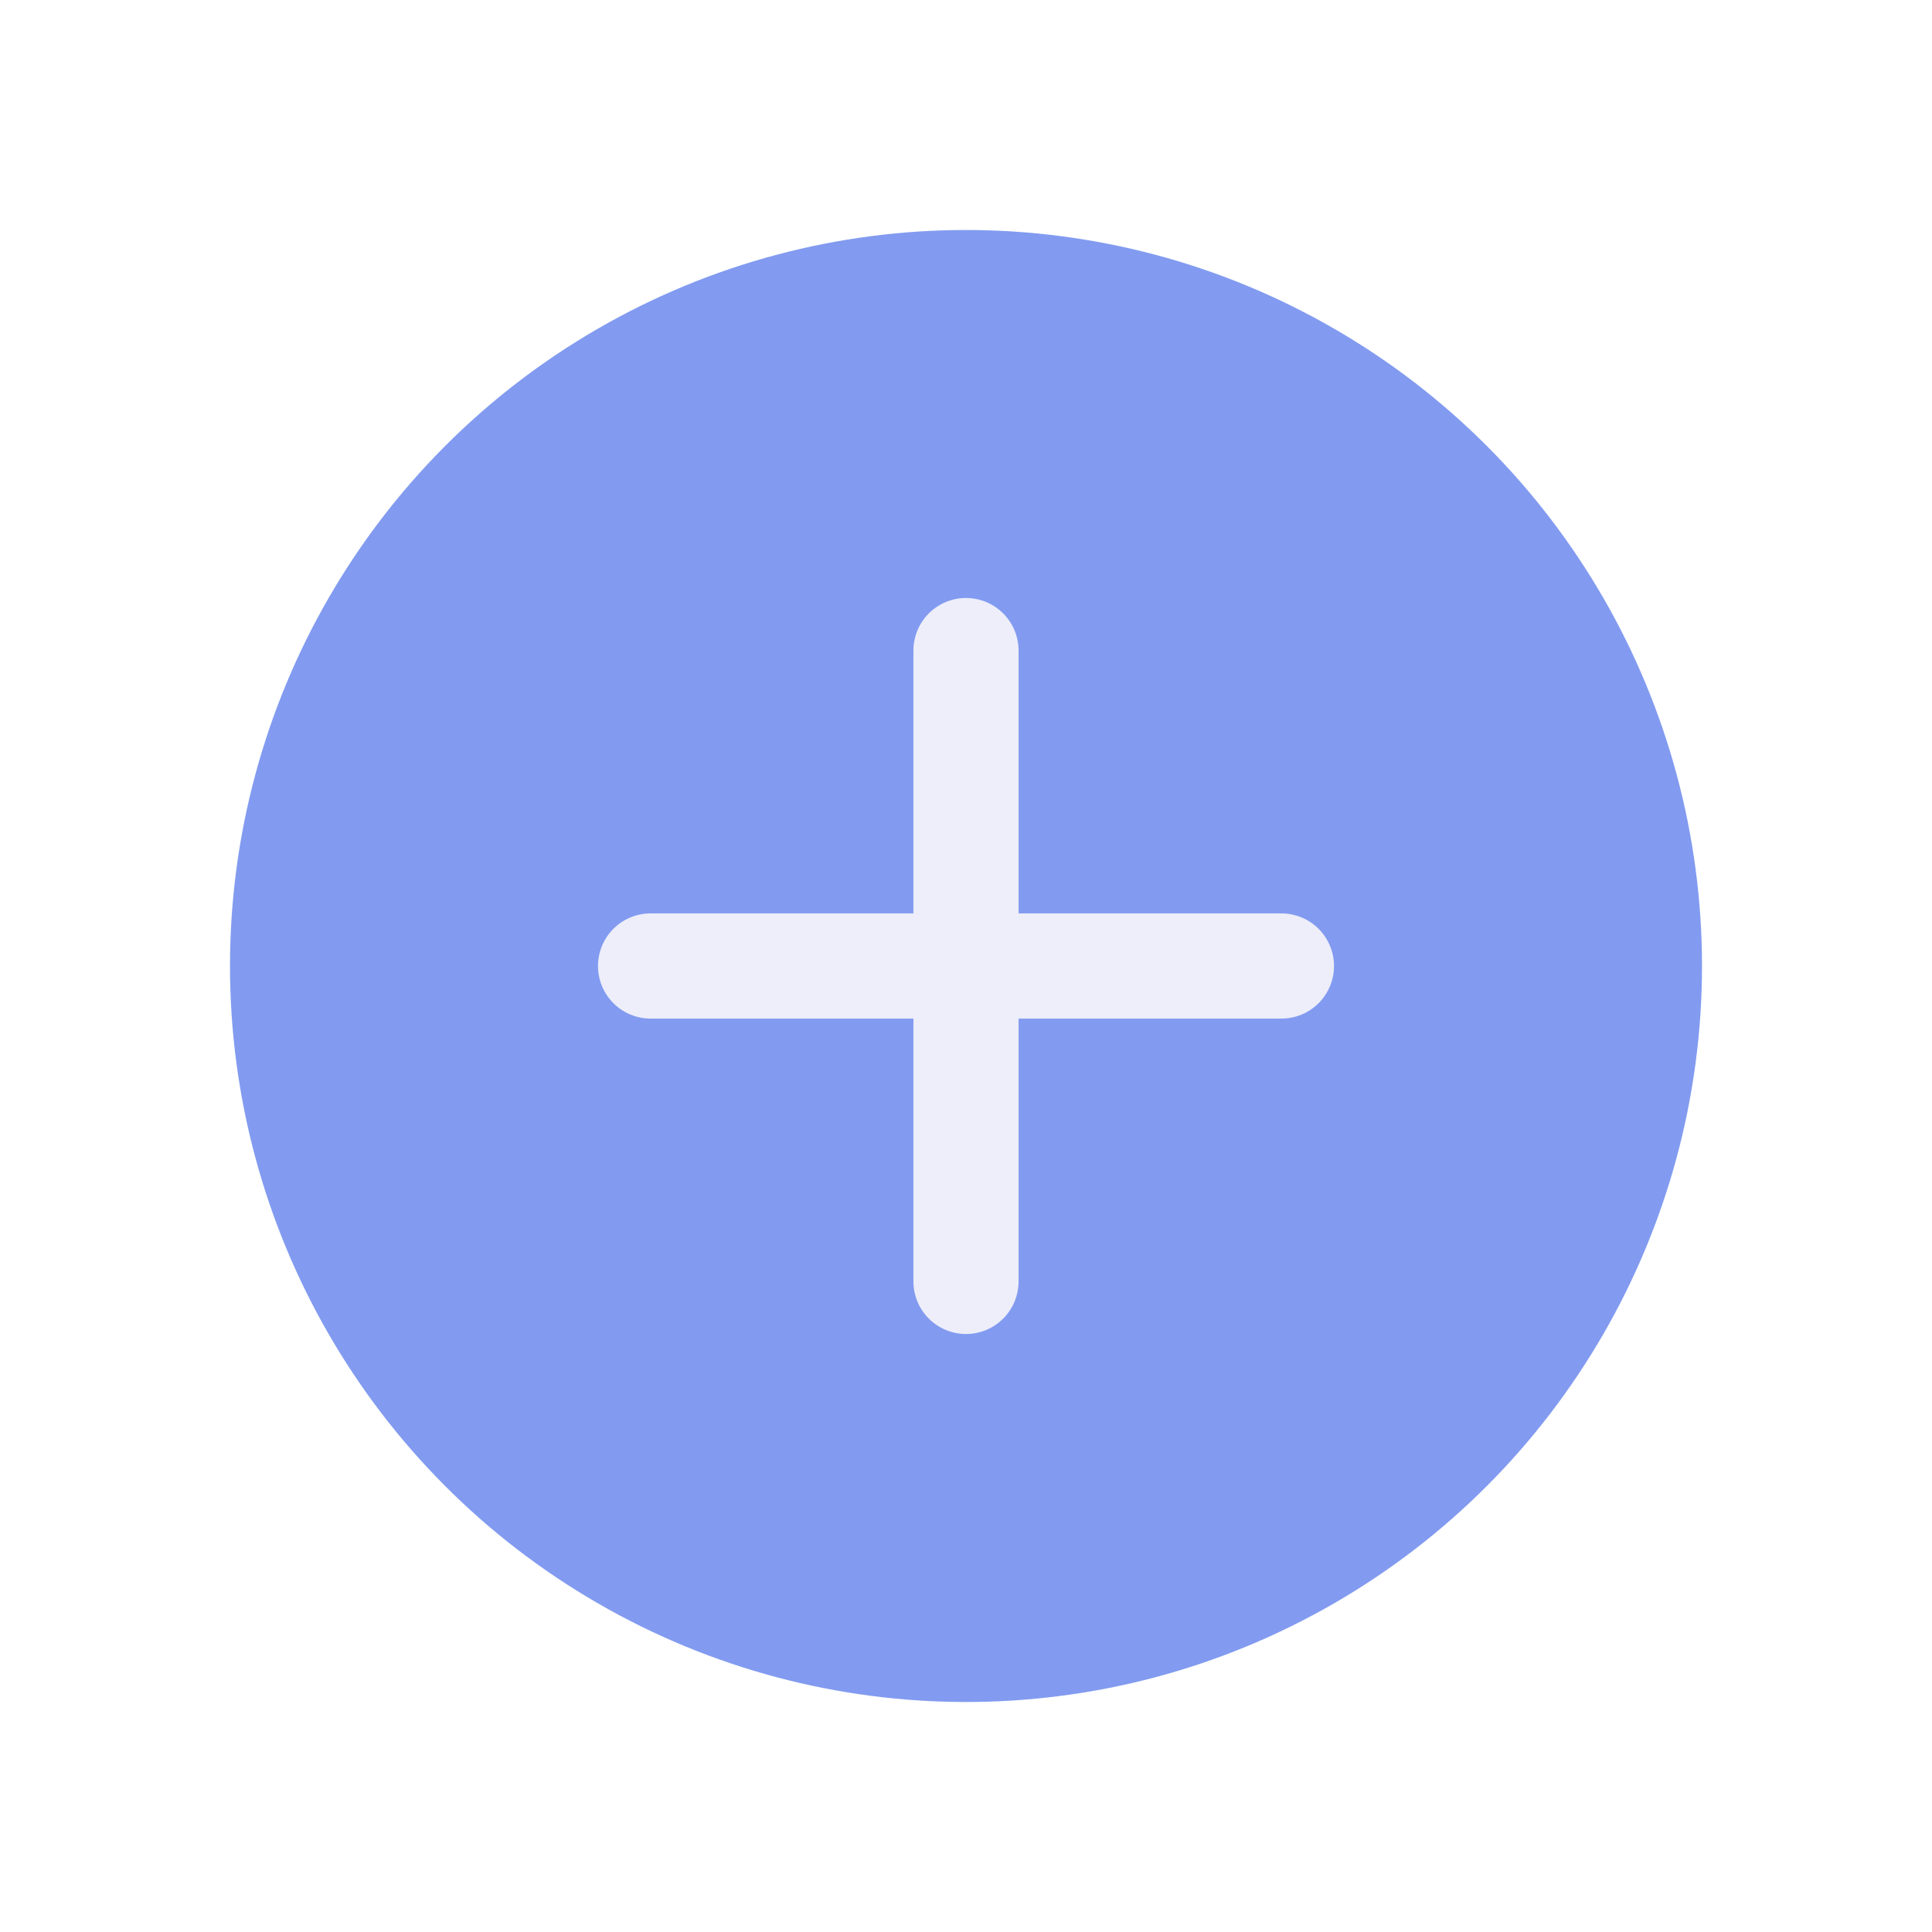 <svg width="84" height="84" viewBox="0 0 84 84" fill="none" xmlns="http://www.w3.org/2000/svg">
<g filter="url(#filter0_d_781_28333)">
<circle cx="41" cy="37" r="32" fill="#829BF0"/>
<path d="M54.714 39.286H43.286V50.714C43.286 51.321 43.045 51.902 42.616 52.331C42.188 52.759 41.606 53 41 53C40.394 53 39.812 52.759 39.384 52.331C38.955 51.902 38.714 51.321 38.714 50.714V39.286H27.286C26.68 39.286 26.098 39.045 25.669 38.616C25.241 38.188 25 37.606 25 37C25 36.394 25.241 35.812 25.669 35.384C26.098 34.955 26.68 34.714 27.286 34.714H38.714V23.286C38.714 22.68 38.955 22.098 39.384 21.669C39.812 21.241 40.394 21 41 21C41.606 21 42.188 21.241 42.616 21.669C43.045 22.098 43.286 22.68 43.286 23.286V34.714H54.714C55.321 34.714 55.902 34.955 56.331 35.384C56.759 35.812 57 36.394 57 37C57 37.606 56.759 38.188 56.331 38.616C55.902 39.045 55.321 39.286 54.714 39.286Z" fill="#EDEEFA"/>
</g>
<defs>
<filter id="filter0_d_781_28333" x="0" y="0" width="84" height="84" filterUnits="userSpaceOnUse" color-interpolation-filters="sRGB">
<feFlood flood-opacity="0" result="BackgroundImageFix"/>
<feColorMatrix in="SourceAlpha" type="matrix" values="0 0 0 0 0 0 0 0 0 0 0 0 0 0 0 0 0 0 127 0" result="hardAlpha"/>
<feOffset dx="1" dy="5"/>
<feGaussianBlur stdDeviation="5"/>
<feComposite in2="hardAlpha" operator="out"/>
<feColorMatrix type="matrix" values="0 0 0 0 0.369 0 0 0 0 0.379 0 0 0 0 0.482 0 0 0 0.2 0"/>
<feBlend mode="normal" in2="BackgroundImageFix" result="effect1_dropShadow_781_28333"/>
<feBlend mode="normal" in="SourceGraphic" in2="effect1_dropShadow_781_28333" result="shape"/>
</filter>
</defs>
</svg>
